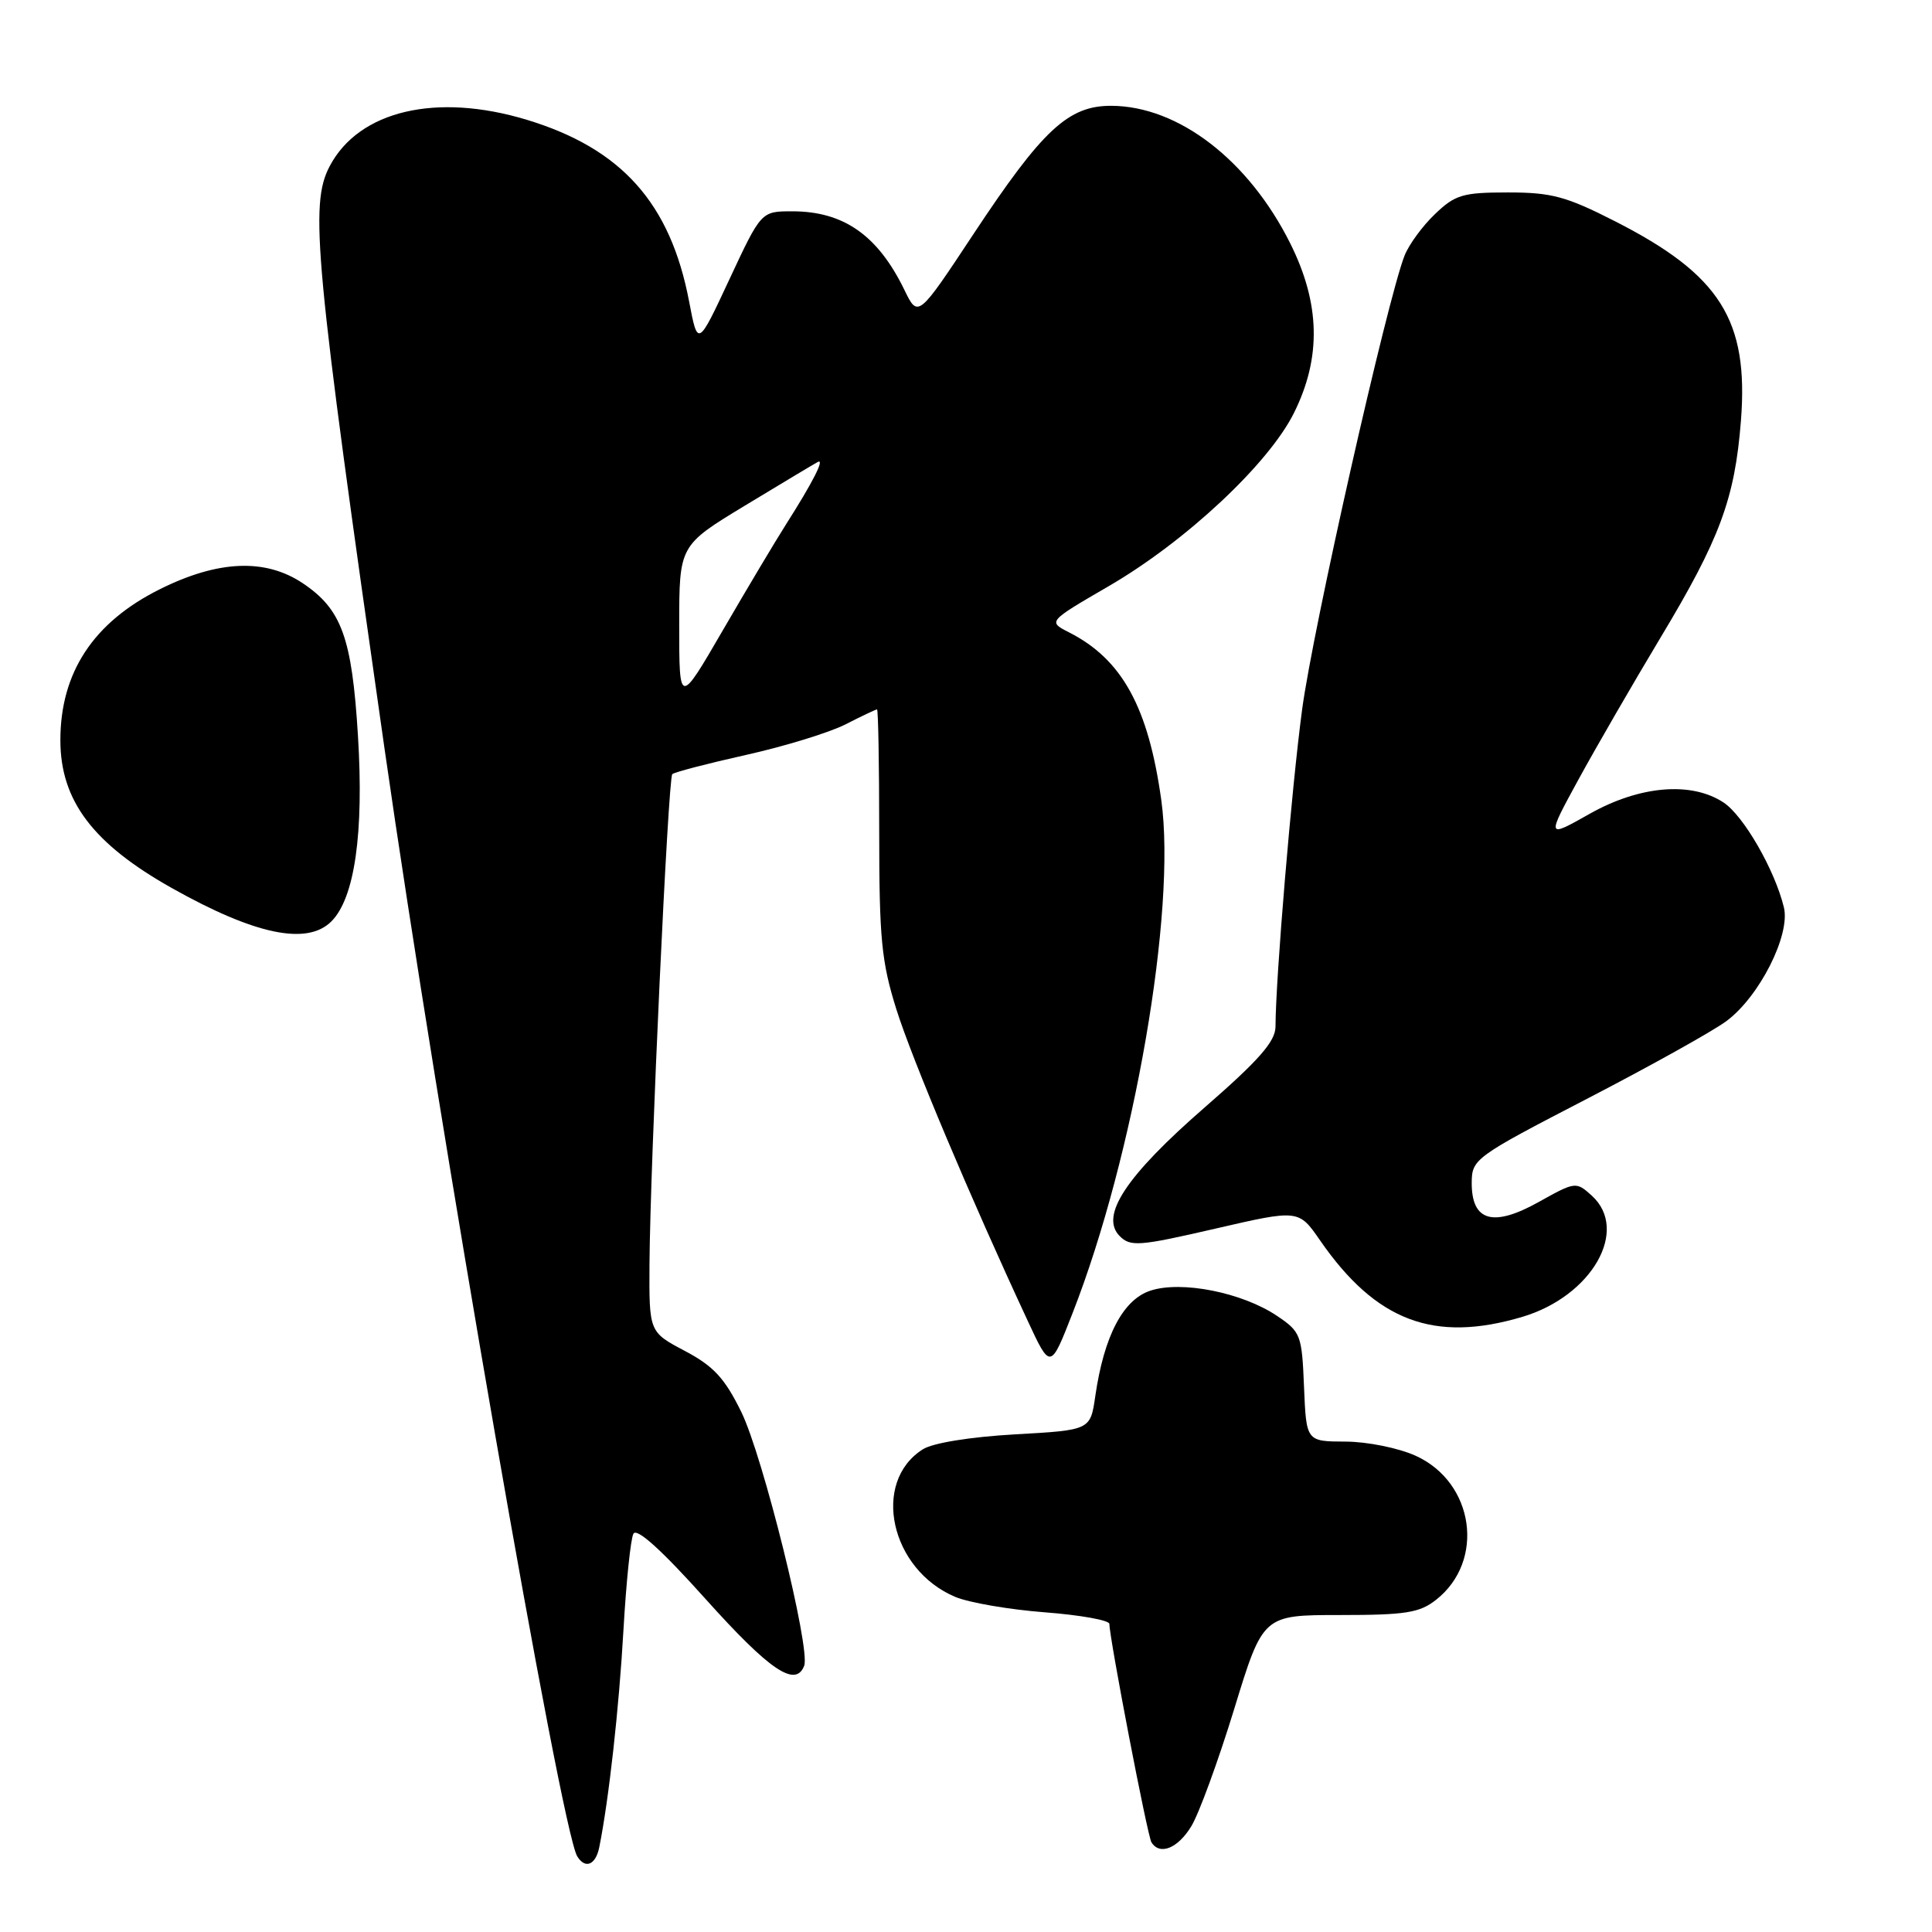 <?xml version="1.0" encoding="UTF-8" standalone="no"?>
<!DOCTYPE svg PUBLIC "-//W3C//DTD SVG 1.1//EN" "http://www.w3.org/Graphics/SVG/1.1/DTD/svg11.dtd" >
<svg xmlns="http://www.w3.org/2000/svg" xmlns:xlink="http://www.w3.org/1999/xlink" version="1.1" viewBox="0 0 256 256">
 <g >
 <path fill="currentColor"
d=" M 79.41 244.75 C 80.68 238.44 82.03 226.27 82.61 216.00 C 82.97 209.68 83.56 203.93 83.93 203.23 C 84.37 202.40 87.68 205.39 93.55 211.94 C 102.01 221.36 105.42 223.66 106.56 220.72 C 107.42 218.47 101.08 192.89 98.22 187.08 C 96.02 182.60 94.54 181.01 90.74 179.00 C 86.01 176.50 86.01 176.50 86.06 167.50 C 86.15 154.19 88.53 103.14 89.08 102.58 C 89.35 102.32 93.75 101.17 98.86 100.03 C 103.97 98.89 109.90 97.07 112.04 95.98 C 114.17 94.89 116.05 94.00 116.21 94.00 C 116.37 94.00 116.50 101.31 116.50 110.25 C 116.50 124.38 116.80 127.45 118.78 133.76 C 120.87 140.39 128.60 158.74 136.17 175.00 C 139.19 181.50 139.19 181.50 142.12 174.00 C 150.29 153.12 155.90 120.65 153.88 106.04 C 152.17 93.72 148.69 87.37 141.67 83.80 C 138.84 82.36 138.84 82.36 146.91 77.67 C 157.10 71.75 168.08 61.49 171.45 54.73 C 175.11 47.39 174.95 40.23 170.96 32.24 C 165.45 21.22 156.16 14.07 147.28 14.02 C 141.56 13.99 138.15 17.16 128.98 31.03 C 121.64 42.13 121.64 42.13 119.83 38.40 C 116.31 31.17 111.78 28.00 104.98 28.00 C 100.86 28.00 100.86 28.00 96.66 36.99 C 92.46 45.99 92.46 45.99 91.31 39.94 C 88.83 26.93 82.37 19.69 69.83 15.88 C 57.83 12.24 47.56 14.65 43.68 22.03 C 41.00 27.13 41.69 34.43 50.93 99.05 C 58.08 149.02 74.34 242.51 76.49 245.98 C 77.55 247.70 78.94 247.12 79.41 244.75 Z  M 157.86 241.98 C 158.87 240.32 161.42 233.35 163.53 226.48 C 167.35 214.00 167.35 214.00 177.54 214.00 C 186.24 214.00 188.10 213.71 190.29 211.98 C 196.83 206.84 195.36 196.43 187.59 192.90 C 185.32 191.87 181.19 191.03 178.29 191.02 C 173.09 191.00 173.09 191.00 172.79 183.79 C 172.51 176.88 172.36 176.48 169.21 174.36 C 164.60 171.26 156.56 169.66 152.43 171.02 C 148.80 172.22 146.29 177.02 145.13 185.00 C 144.48 189.50 144.48 189.50 134.49 190.06 C 128.54 190.40 123.60 191.20 122.28 192.04 C 115.41 196.39 117.98 208.01 126.61 211.61 C 128.41 212.36 133.74 213.28 138.44 213.64 C 143.15 214.00 147.00 214.69 147.00 215.18 C 147.00 217.05 152.04 243.26 152.57 244.11 C 153.67 245.89 156.07 244.93 157.86 241.98 Z  M 201.72 174.49 C 210.93 171.75 215.95 162.98 210.91 158.42 C 208.84 156.55 208.74 156.56 203.87 159.28 C 197.83 162.65 194.99 161.83 195.01 156.71 C 195.03 153.58 195.43 153.29 210.26 145.61 C 218.64 141.27 226.97 136.63 228.76 135.30 C 233.13 132.06 237.25 123.90 236.38 120.25 C 235.18 115.28 231.03 108.07 228.37 106.33 C 224.09 103.52 217.26 104.10 210.63 107.84 C 204.91 111.07 204.91 111.07 209.16 103.28 C 211.50 99.00 216.39 90.55 220.02 84.50 C 227.89 71.42 229.87 66.09 230.68 55.78 C 231.73 42.43 227.95 36.42 214.00 29.32 C 207.53 26.02 205.59 25.50 199.82 25.50 C 193.82 25.50 192.82 25.80 190.14 28.37 C 188.49 29.94 186.68 32.42 186.11 33.87 C 183.80 39.76 173.97 83.29 172.54 94.00 C 171.15 104.37 169.03 129.59 169.01 136.04 C 169.00 137.99 166.84 140.46 159.65 146.72 C 149.20 155.81 145.69 161.12 148.37 163.79 C 149.79 165.22 150.95 165.13 161.00 162.81 C 172.08 160.25 172.08 160.25 174.93 164.38 C 182.34 175.07 190.01 177.97 201.72 174.49 Z  M 43.91 122.09 C 47.00 119.00 48.23 110.39 47.43 97.47 C 46.63 84.47 45.27 80.73 40.10 77.27 C 35.14 73.96 28.87 74.23 21.15 78.09 C 12.37 82.47 8.00 89.12 8.00 98.08 C 8.00 106.09 12.32 111.81 22.82 117.70 C 33.80 123.87 40.70 125.30 43.91 122.09 Z  M 90.00 82.87 C 90.00 72.27 90.00 72.27 98.75 66.97 C 103.56 64.06 107.88 61.47 108.35 61.22 C 109.34 60.68 107.73 63.86 104.14 69.50 C 102.74 71.70 98.99 77.99 95.80 83.48 C 90.00 93.47 90.00 93.47 90.00 82.87 Z "/>
</g>
</svg>
